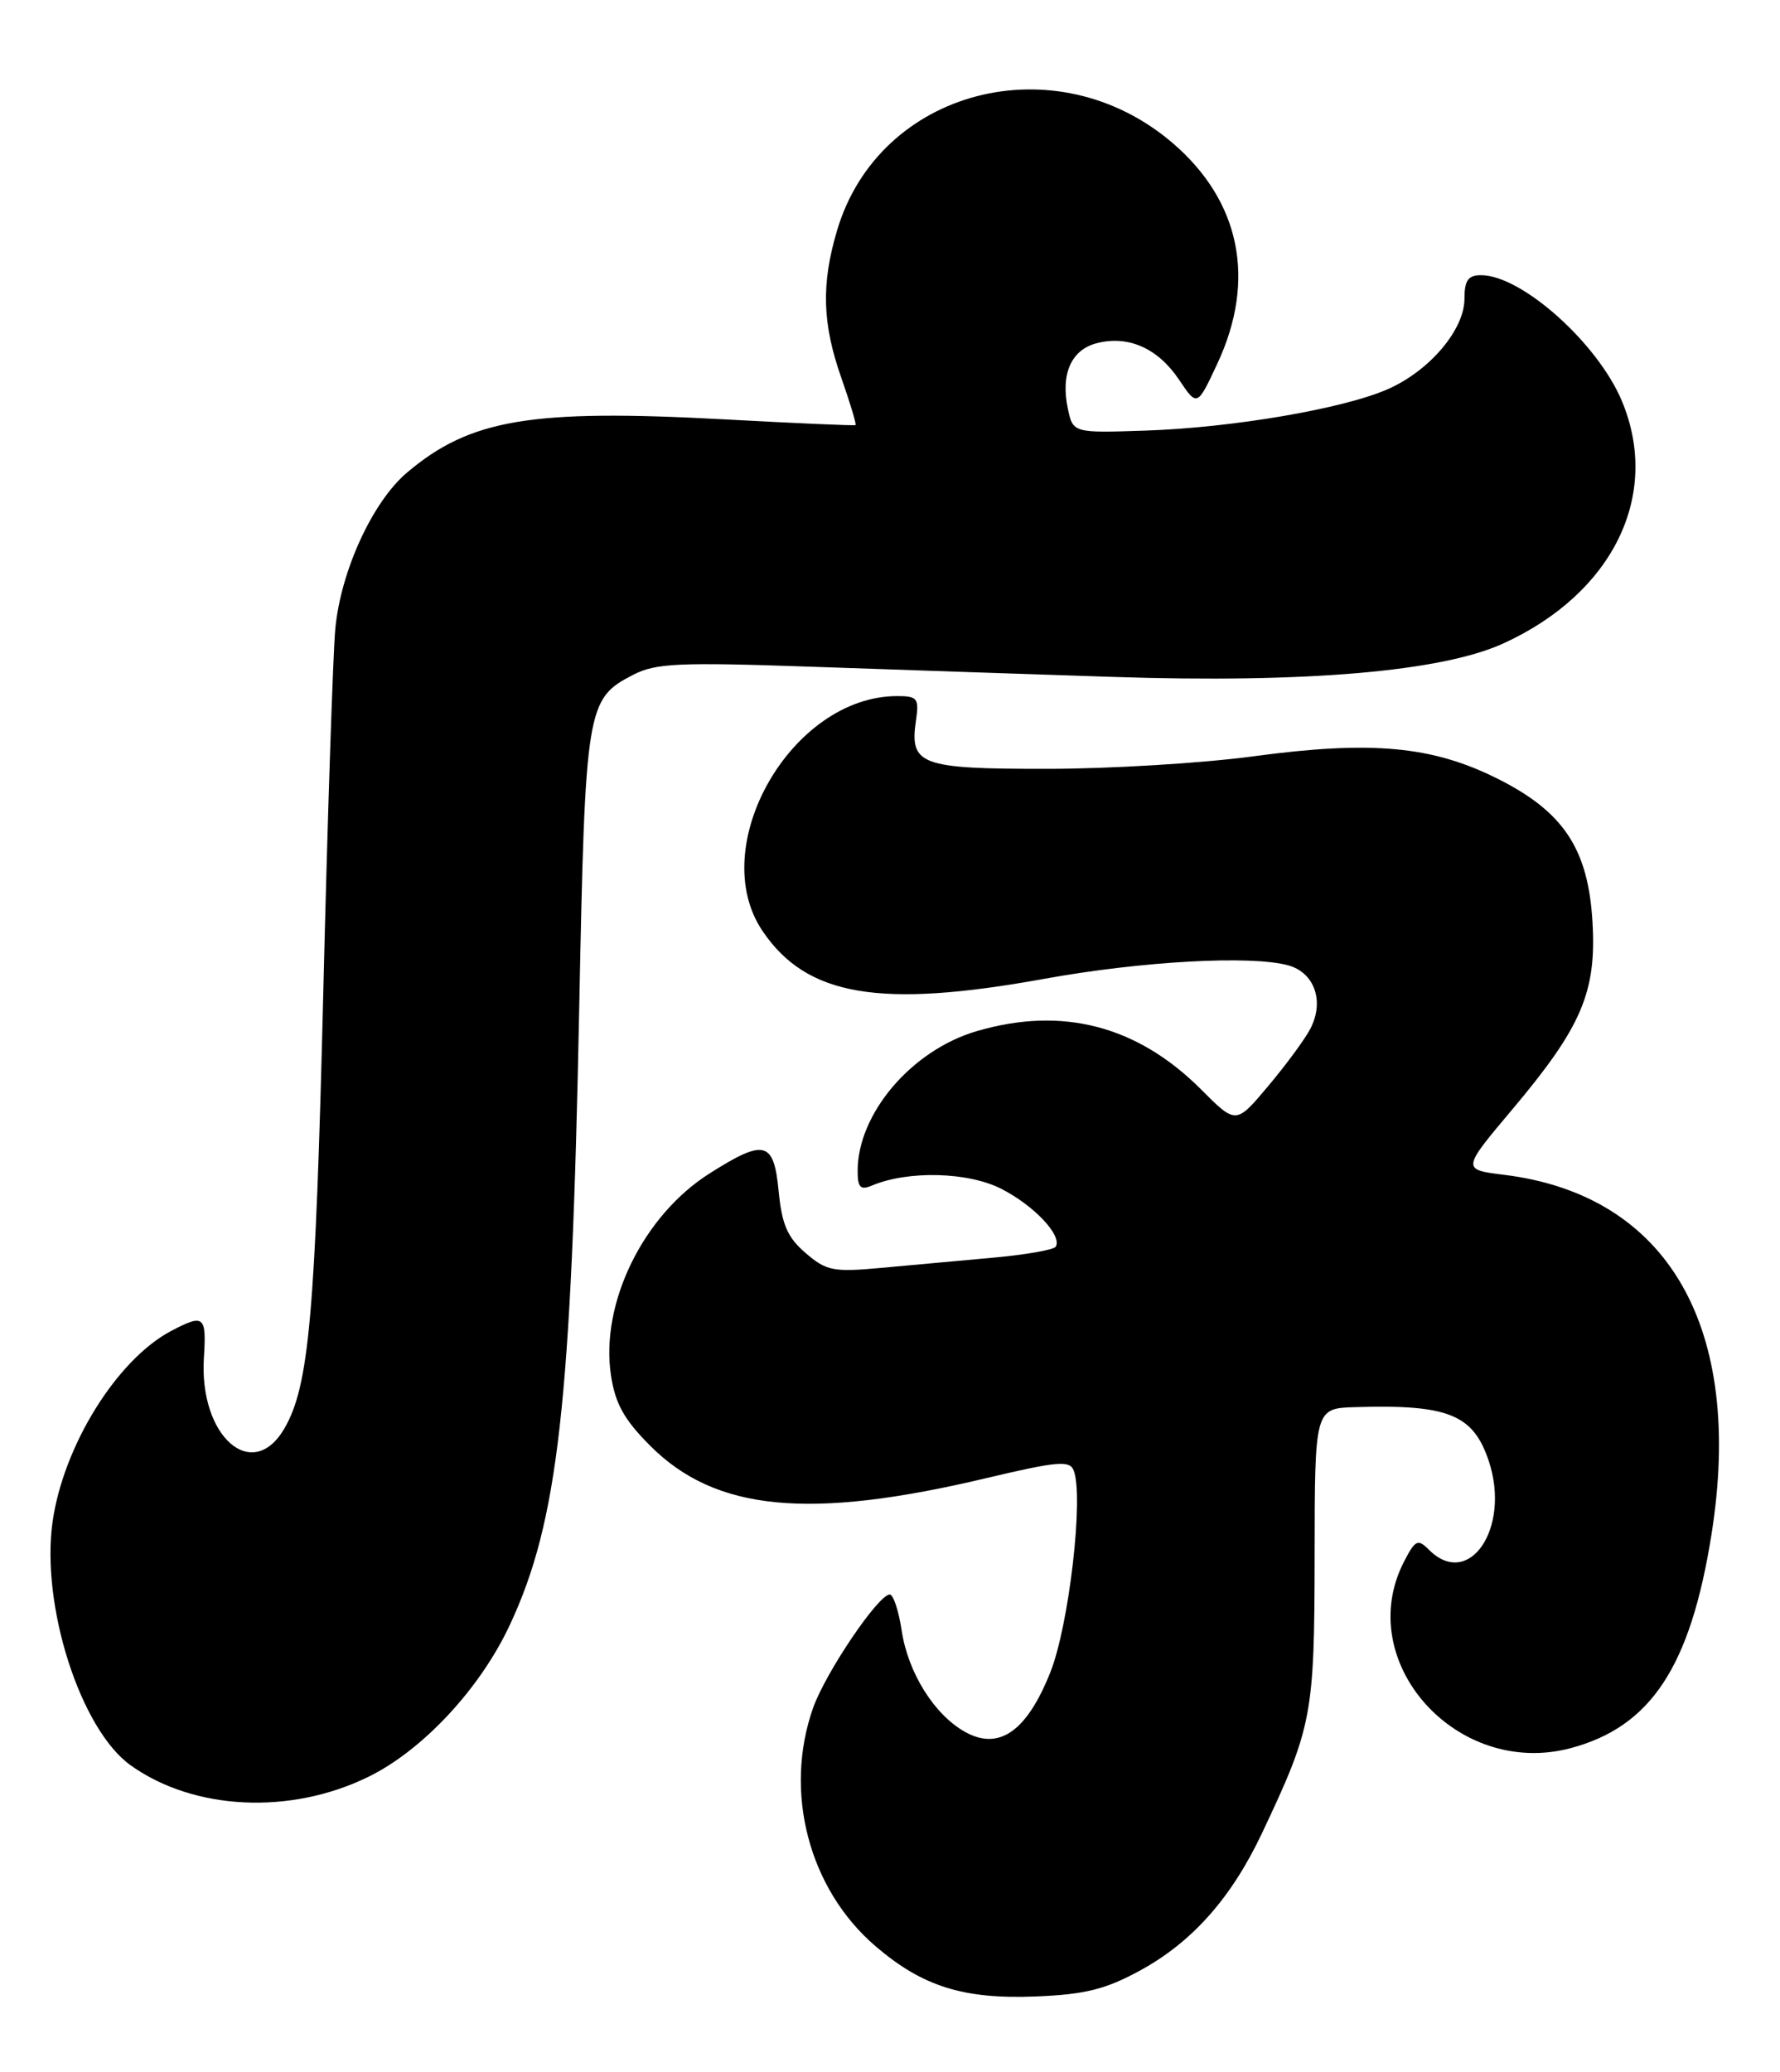 <?xml version="1.0" encoding="UTF-8" standalone="no"?>
<!DOCTYPE svg PUBLIC "-//W3C//DTD SVG 1.1//EN" "http://www.w3.org/Graphics/SVG/1.1/DTD/svg11.dtd" >
<svg xmlns="http://www.w3.org/2000/svg" xmlns:xlink="http://www.w3.org/1999/xlink" version="1.1" viewBox="0 0 220 256">
 <g >
 <path fill="currentColor"
d=" M 140.90 243.46 C 147.34 239.95 152.18 234.51 155.97 226.50 C 162.19 213.35 162.46 211.92 162.48 192.25 C 162.50 174.00 162.50 174.00 167.50 173.85 C 179.02 173.50 182.10 174.75 184.02 180.55 C 186.74 188.79 181.56 196.42 176.61 191.47 C 175.24 190.10 174.92 190.24 173.54 192.92 C 167.15 205.28 180.05 219.73 194.13 215.98 C 204.04 213.34 208.93 205.93 211.53 189.59 C 215.60 164.02 206.18 147.66 185.93 145.15 C 180.65 144.50 180.65 144.50 186.97 137.00 C 195.45 126.92 197.32 122.59 196.83 114.01 C 196.32 104.90 193.27 100.29 185.06 96.19 C 177.00 92.16 169.51 91.48 155.00 93.43 C 148.68 94.29 137.14 94.99 129.37 94.99 C 113.73 95.00 112.40 94.51 113.21 89.01 C 113.61 86.28 113.39 86.00 110.89 86.00 C 97.83 86.00 87.18 104.58 94.25 115.03 C 99.71 123.10 108.71 124.62 129.08 120.93 C 141.12 118.75 154.65 118.00 159.23 119.27 C 162.50 120.18 163.73 123.77 161.92 127.16 C 161.24 128.45 158.90 131.62 156.72 134.21 C 152.76 138.92 152.76 138.92 148.45 134.60 C 140.57 126.72 131.32 124.31 120.77 127.38 C 112.70 129.72 106.00 137.57 106.00 144.67 C 106.00 146.71 106.35 147.07 107.75 146.48 C 112.22 144.59 119.65 144.78 123.76 146.88 C 127.82 148.95 131.32 152.67 130.48 154.03 C 130.25 154.41 126.78 155.02 122.78 155.38 C 118.77 155.74 112.55 156.31 108.95 156.64 C 102.98 157.19 102.14 157.02 99.57 154.81 C 97.33 152.89 96.64 151.30 96.24 147.19 C 95.64 140.95 94.51 140.66 87.68 144.99 C 79.48 150.19 74.18 161.04 75.51 169.91 C 76.04 173.42 77.14 175.40 80.37 178.63 C 88.43 186.70 99.99 187.82 121.82 182.64 C 130.73 180.53 132.22 180.40 132.71 181.69 C 133.96 184.95 132.12 200.82 129.82 206.60 C 126.91 213.92 123.47 216.32 119.27 213.97 C 115.46 211.84 112.22 206.65 111.44 201.43 C 111.07 198.99 110.41 197.00 109.97 197.00 C 108.56 197.00 102.04 206.64 100.49 211.02 C 96.83 221.41 99.97 233.40 108.22 240.46 C 114.04 245.44 119.09 247.02 128.04 246.66 C 134.10 246.41 136.62 245.79 140.90 243.46 Z  M 45.52 219.53 C 52.25 216.24 59.36 208.61 63.03 200.72 C 68.99 187.97 70.63 173.36 71.59 124.50 C 72.33 87.32 72.49 86.35 78.24 83.38 C 81.04 81.93 83.86 81.80 100.47 82.38 C 110.94 82.74 127.60 83.31 137.50 83.63 C 161.33 84.42 178.19 82.98 185.82 79.49 C 199.37 73.30 205.31 61.16 200.46 49.55 C 197.47 42.40 188.07 34.00 183.05 34.00 C 181.45 34.00 181.00 34.64 181.00 36.92 C 181.00 40.73 176.69 45.81 171.53 48.08 C 166.03 50.50 152.35 52.84 141.56 53.20 C 132.61 53.50 132.61 53.50 131.97 50.43 C 131.08 46.17 132.42 43.18 135.60 42.39 C 139.47 41.41 143.11 43.03 145.71 46.89 C 147.97 50.26 147.97 50.26 150.48 44.88 C 155.29 34.55 153.30 24.84 144.92 17.66 C 130.51 5.33 108.67 11.00 103.47 28.43 C 101.48 35.10 101.62 39.97 103.99 46.70 C 105.08 49.81 105.87 52.43 105.74 52.52 C 105.61 52.61 98.30 52.29 89.50 51.81 C 65.61 50.52 58.12 51.78 50.30 58.39 C 46.04 61.99 42.10 70.58 41.44 77.71 C 41.15 80.90 40.48 101.05 39.96 122.50 C 38.98 162.48 38.20 171.26 35.14 176.50 C 31.19 183.27 24.59 177.47 25.20 167.75 C 25.53 162.57 25.22 162.31 21.20 164.41 C 14.47 167.94 7.85 178.58 6.50 188.00 C 5.03 198.35 9.95 213.69 16.16 218.11 C 23.97 223.68 35.87 224.25 45.52 219.53 Z "/>
</g>
</svg>